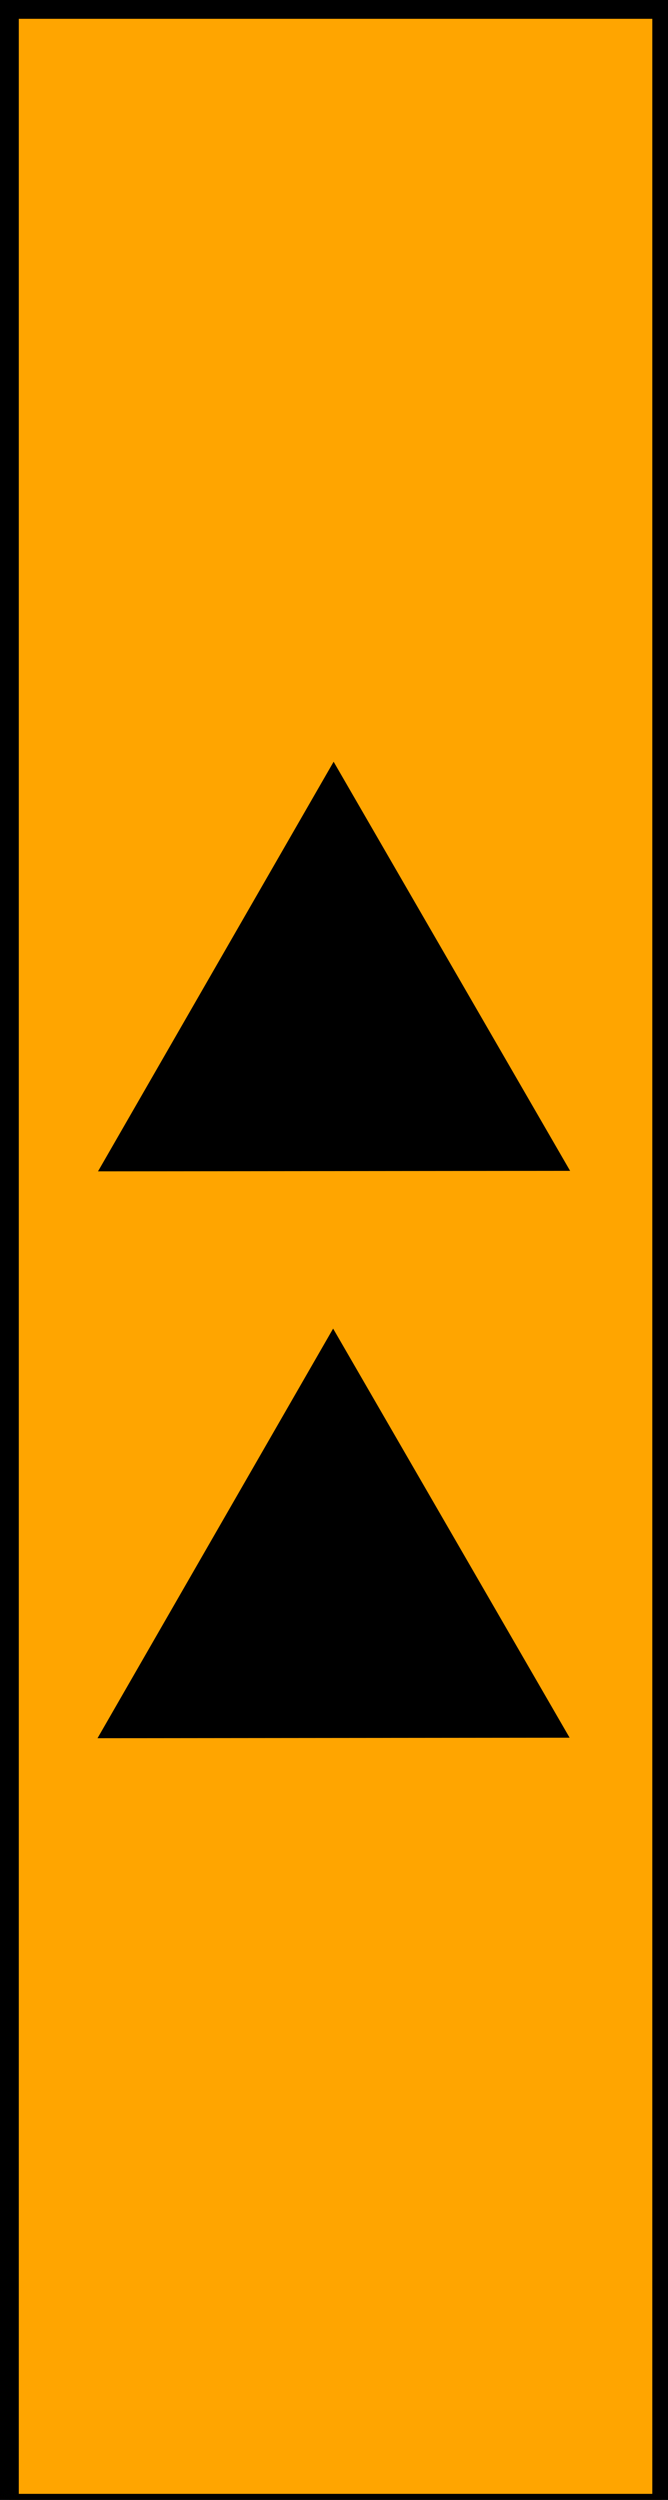 <?xml version="1.0" encoding="UTF-8"?>
<svg xmlns="http://www.w3.org/2000/svg" xmlns:xlink="http://www.w3.org/1999/xlink" width="5.35" height="20" viewBox="0 0 5.35 20">
<path fill-rule="nonzero" fill="rgb(100%, 64.706%, 0%)" fill-opacity="1" stroke-width="1.6" stroke-linecap="butt" stroke-linejoin="miter" stroke="rgb(0%, 0%, 0%)" stroke-opacity="1" stroke-miterlimit="4" d="M 0.785 0.785 L 55.793 0.785 L 55.793 210.815 L 0.785 210.815 Z M 0.785 0.785 " transform="matrix(0.095, 0, 0, 0.095, 0, 0)"/>
<path fill-rule="nonzero" fill="rgb(0%, 0%, 0%)" fill-opacity="1" d="M 4.566 9.367 L 0.785 9.371 L 2.672 6.094 Z M 4.566 9.367 "/>
<path fill-rule="nonzero" fill="rgb(0%, 0%, 0%)" fill-opacity="1" d="M 4.562 13.902 L 0.781 13.906 L 2.668 10.629 Z M 4.562 13.902 "/>
</svg>
